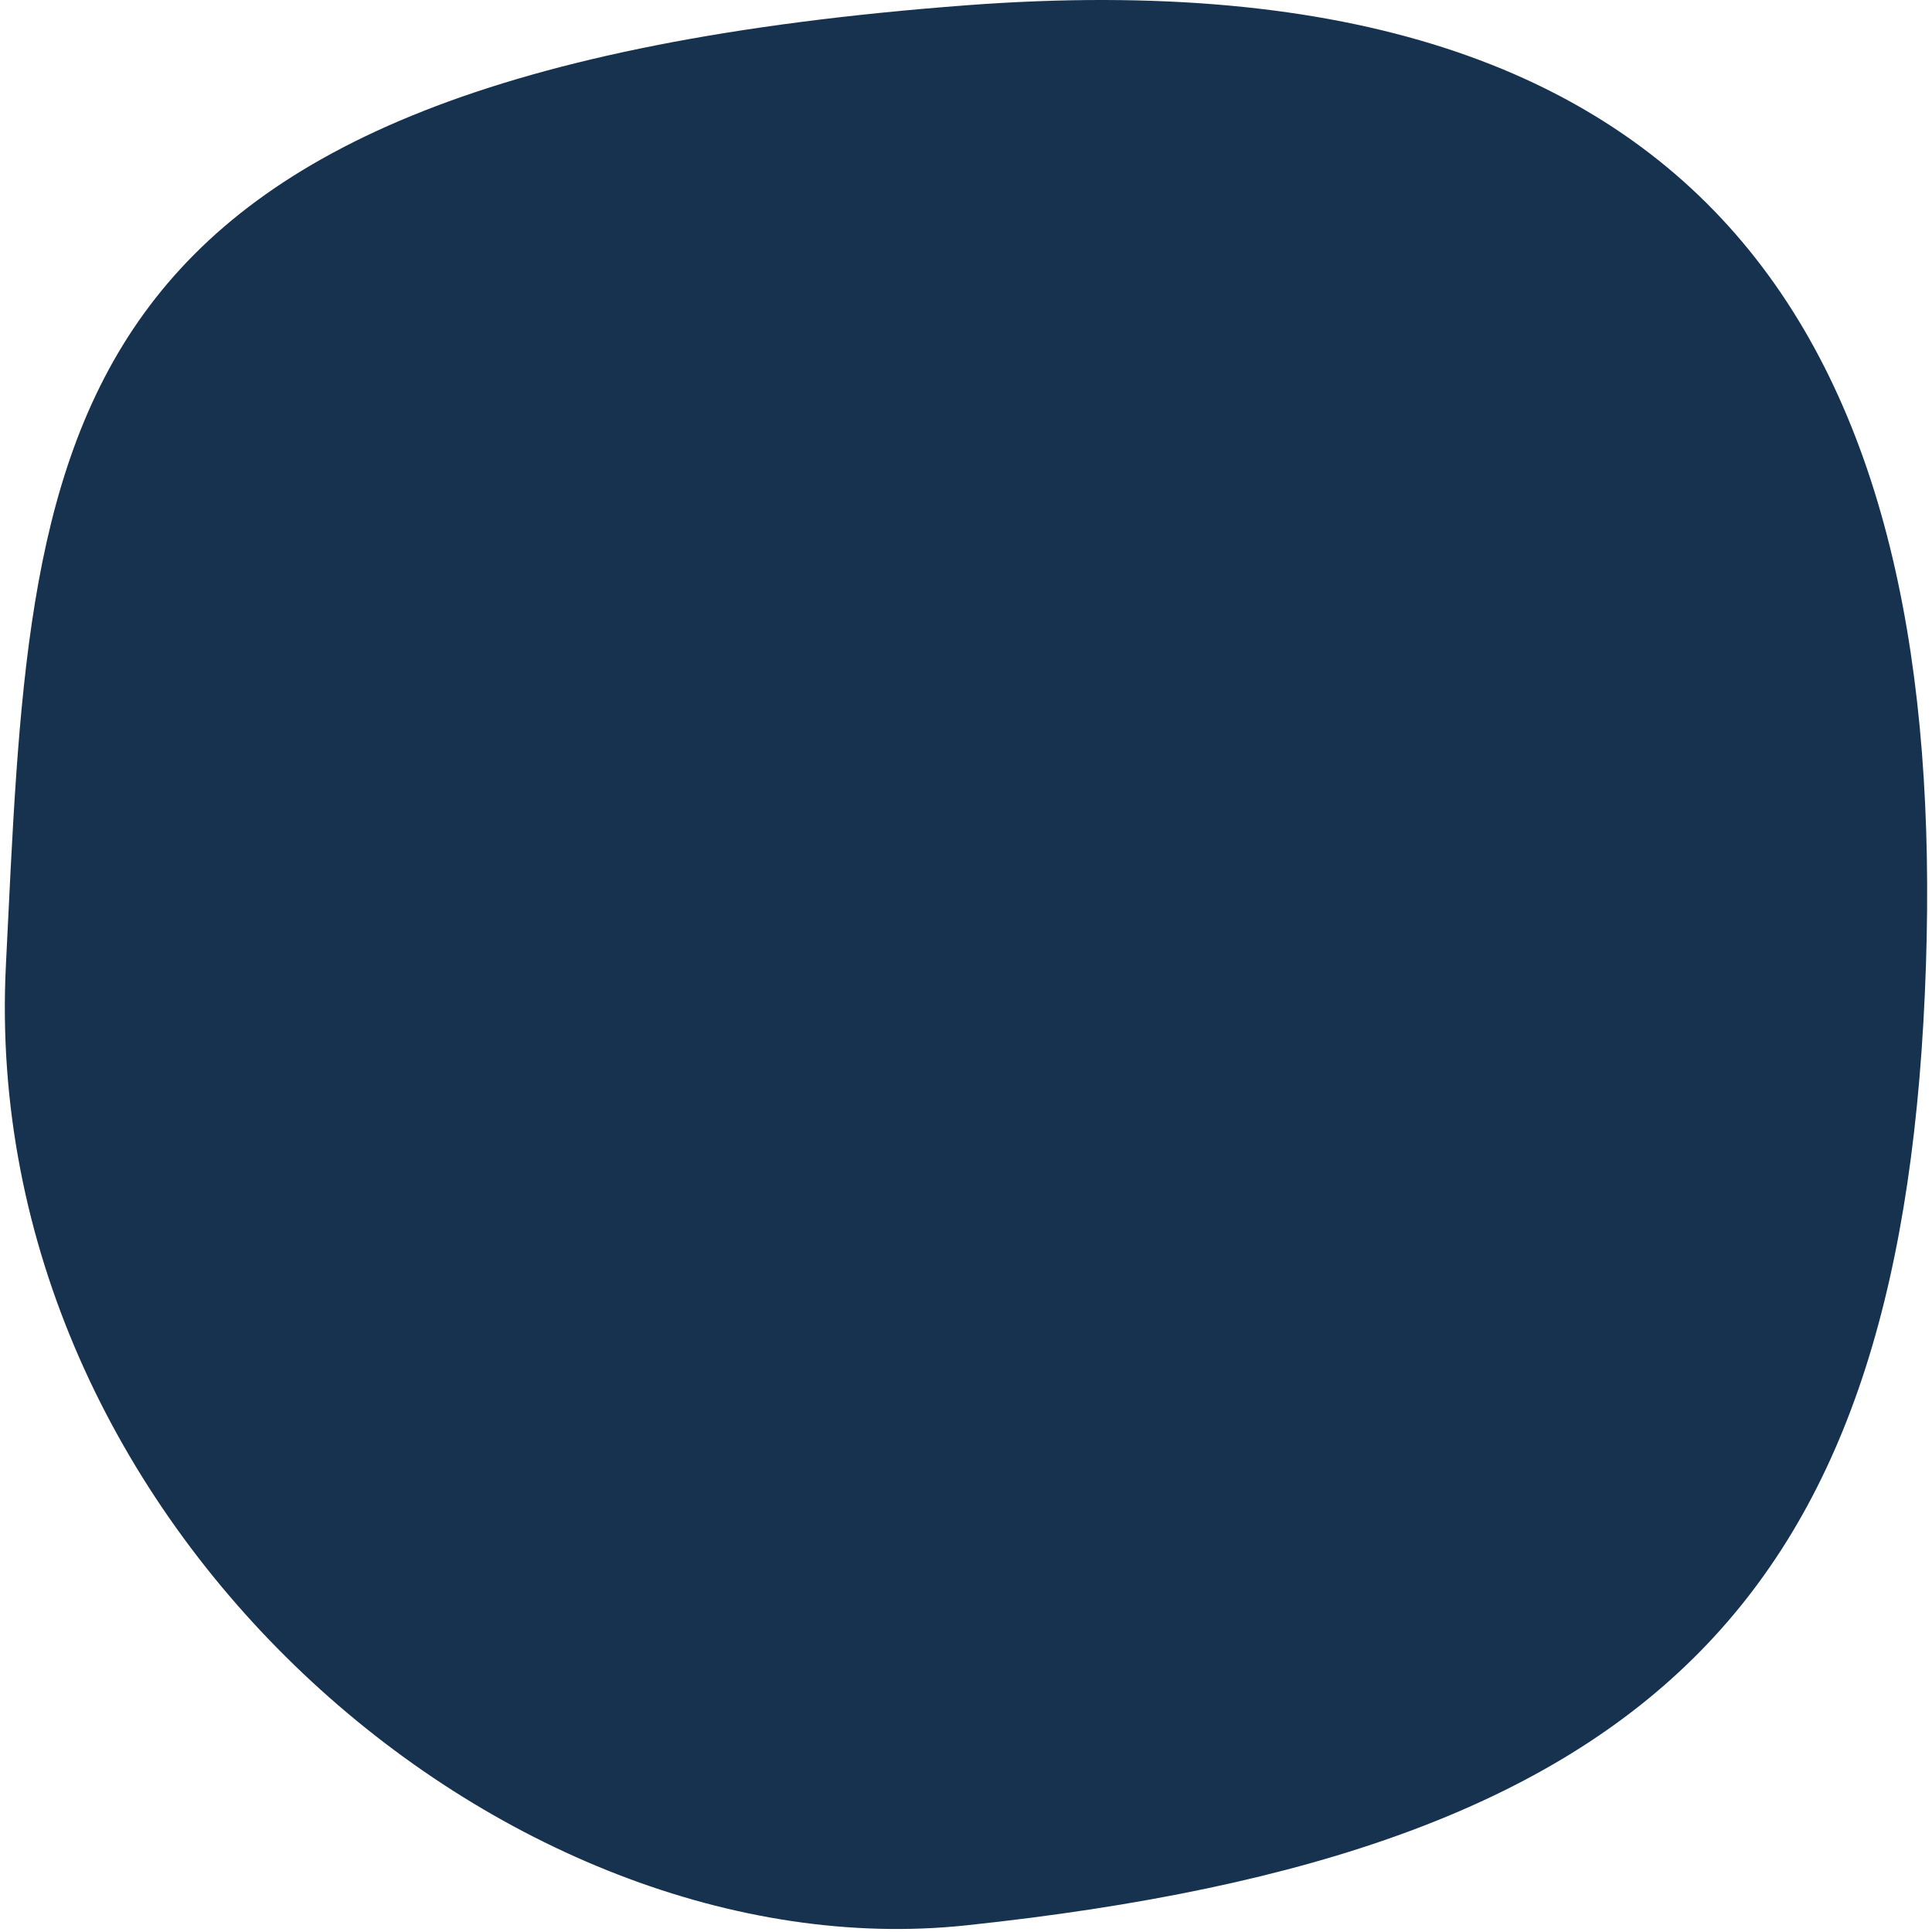 <?xml version="1.0" encoding="utf-8"?>
<!-- Generator: Adobe Illustrator 16.0.0, SVG Export Plug-In . SVG Version: 6.00 Build 0)  -->
<!DOCTYPE svg PUBLIC "-//W3C//DTD SVG 1.1//EN" "http://www.w3.org/Graphics/SVG/1.1/DTD/svg11.dtd">
<svg version="1.1" id="Layer_1" xmlns="http://www.w3.org/2000/svg" xmlns:xlink="http://www.w3.org/1999/xlink" x="0px" y="0px"
	 width="600px" height="600px" viewBox="0 0 600 600" enable-background="new 0 0 600 600" xml:space="preserve">
<path d="M598.119,299.798c-6.379,193.625-81.211,275.162-298.146,298.143C157.261,613.061-6.801,473.679,1.829,299.798
	C9.99,135.34,8.702,23.696,299.973,1.653C539.438-16.469,604.158,116.424,598.119,299.798z" fill="#16324f" />
</svg>
